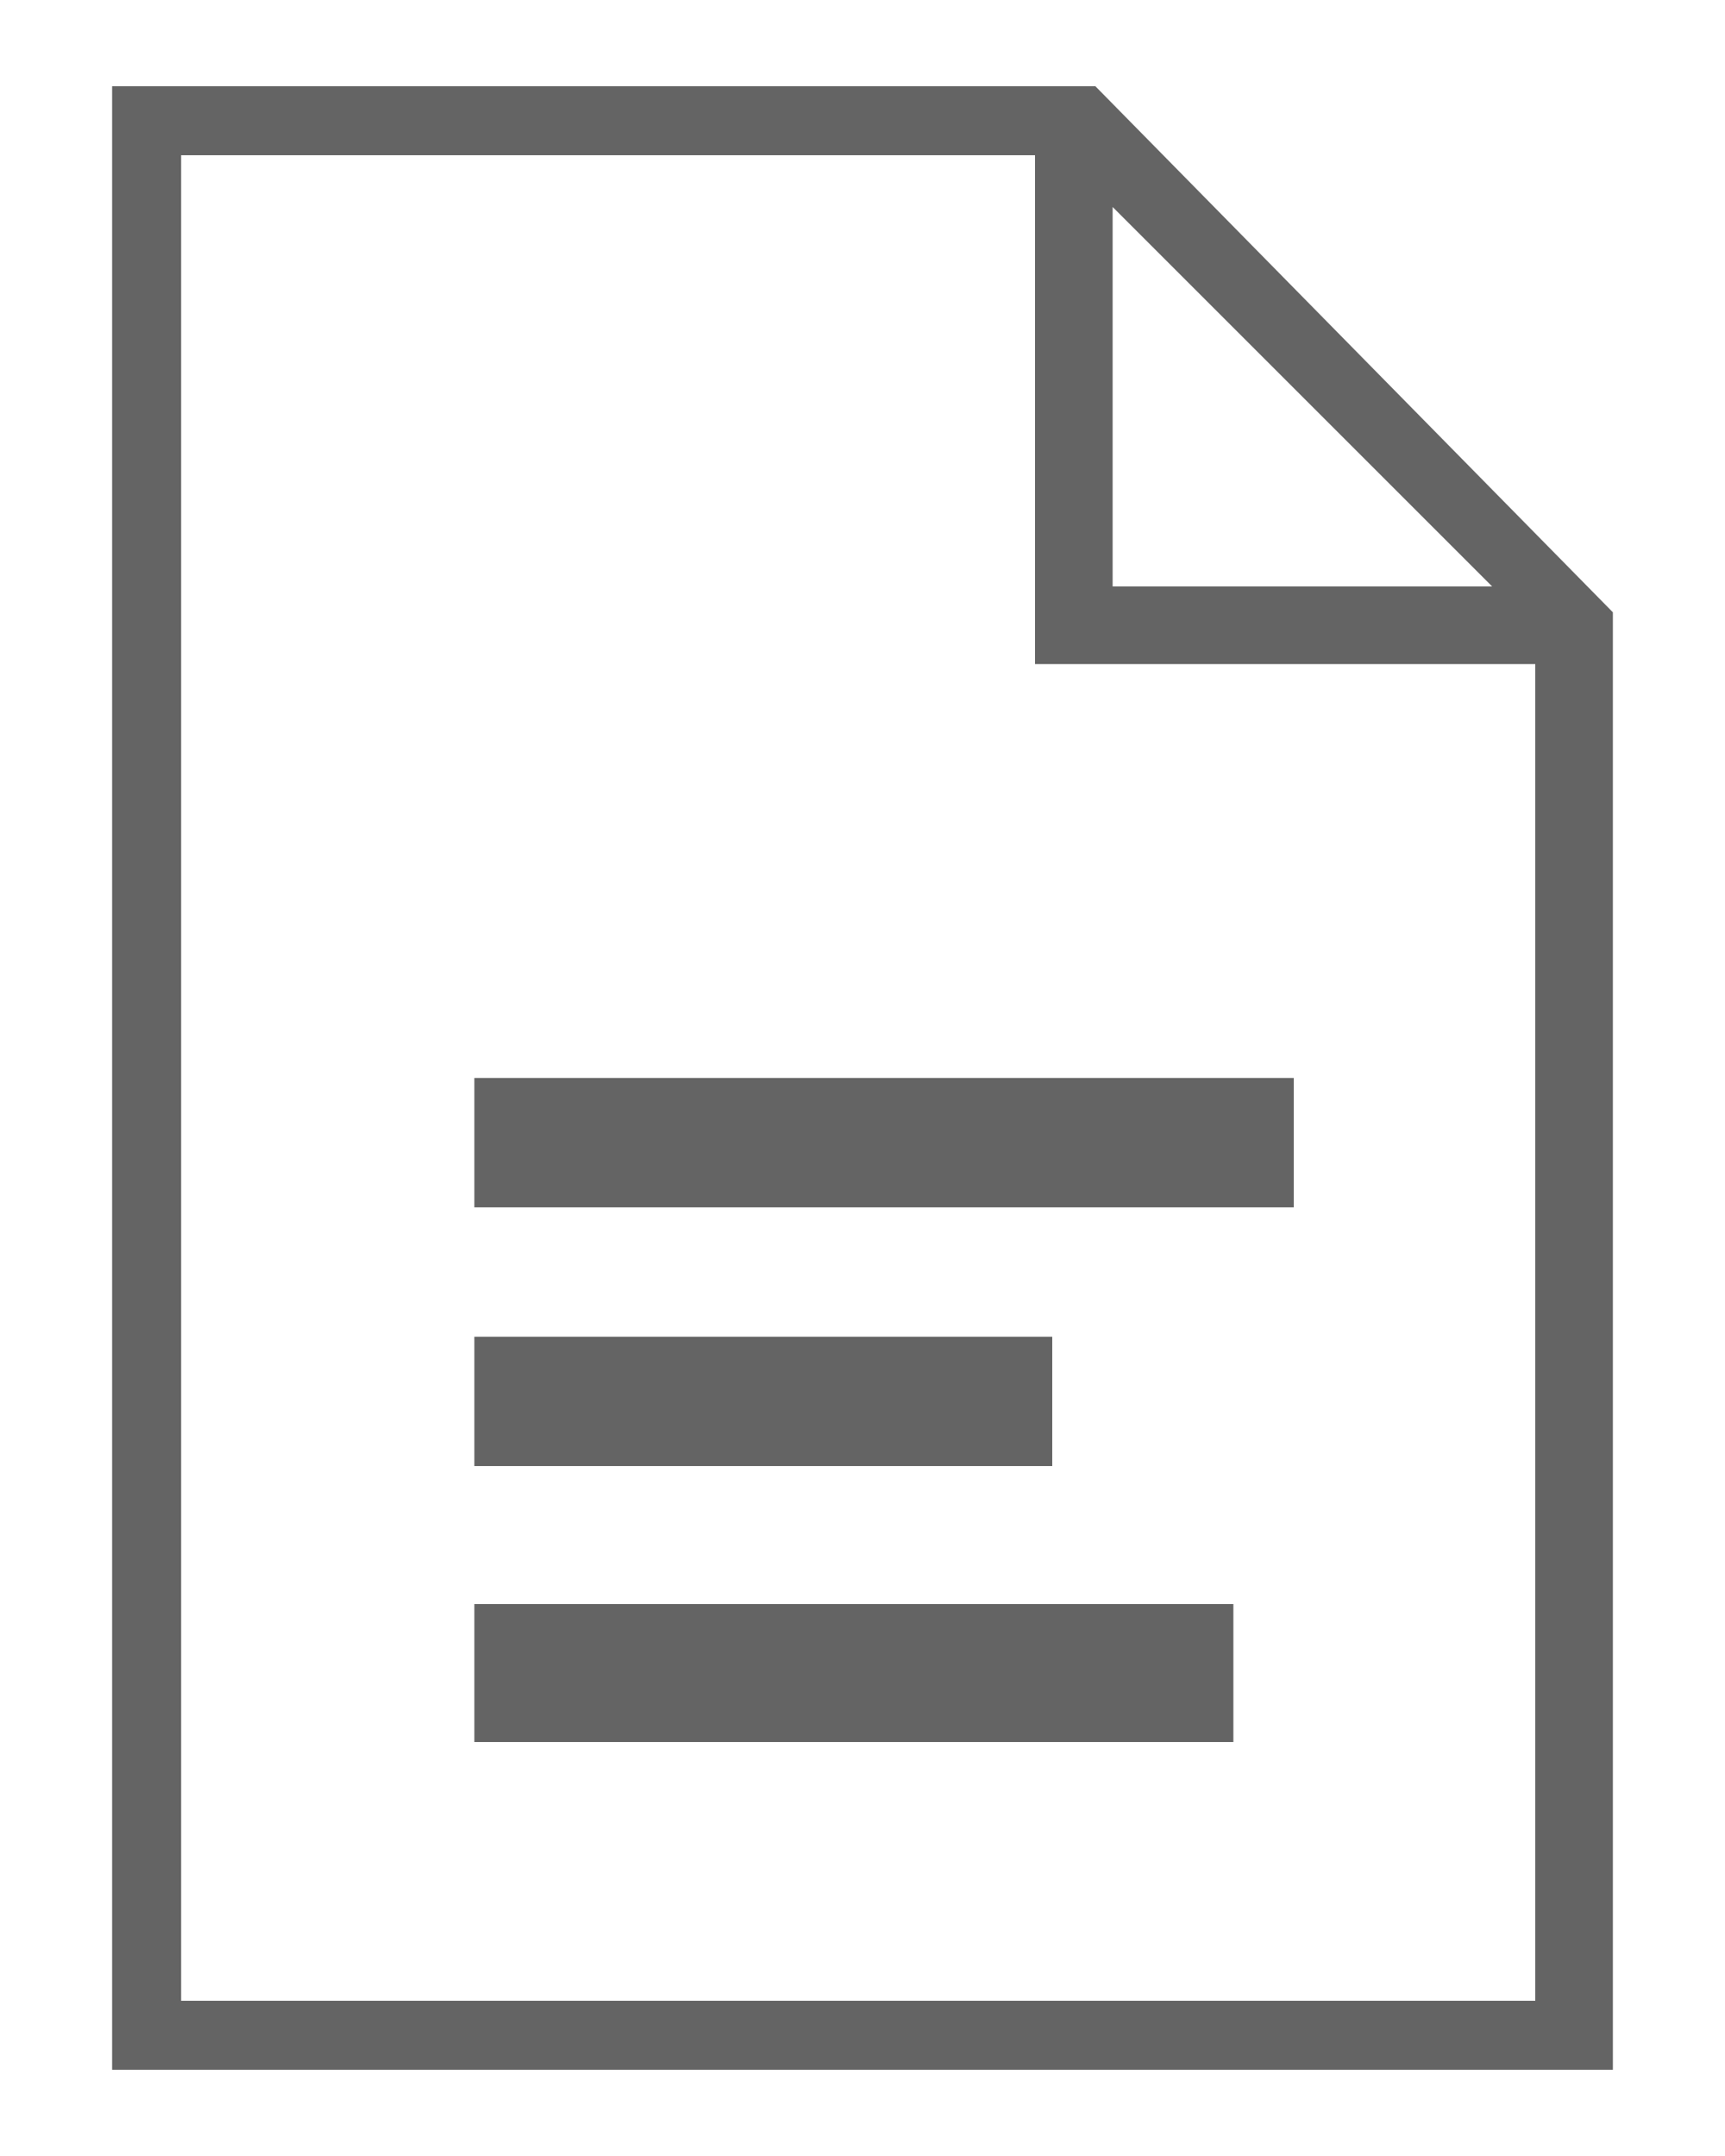 <?xml version="1.0" encoding="utf-8"?>
<!-- Generator: Adobe Illustrator 20.0.0, SVG Export Plug-In . SVG Version: 6.00 Build 0)  -->
<svg version="1.1" id="Layer_1" xmlns="http://www.w3.org/2000/svg" xmlns:xlink="http://www.w3.org/1999/xlink" x="0px" y="0px"
	 viewBox="0 0 20 25" style="enable-background:new 0 0 20 25;" xml:space="preserve">
<style type="text/css">
	.st0{fill:#646464;}
</style>
<g id="Text-File" transform="translate(244, 489)">
	<path id="Fill-1" class="st0" d="M-242.7-488v23h17.4v-16.9l-6-6.1H-242.7z M-241.9-487.2h9.9v5.9h5.8v15.5h-15.7V-487.2z
		 M-231.1-486.6l4.4,4.4h-4.4V-486.6z"/>
	<polygon id="Fill-2" class="st0" points="-238.5,-475 -229,-475 -229,-476.5 -238.5,-476.5 	"/>
	<polygon id="Fill-3" class="st0" points="-238.5,-472 -231.8,-472 -231.8,-473.5 -238.5,-473.5 	"/>
	<polygon id="Fill-4" class="st0" points="-238.5,-468.8 -229.7,-468.8 -229.7,-470.4 -238.5,-470.4 	"/>
</g>
</svg>
